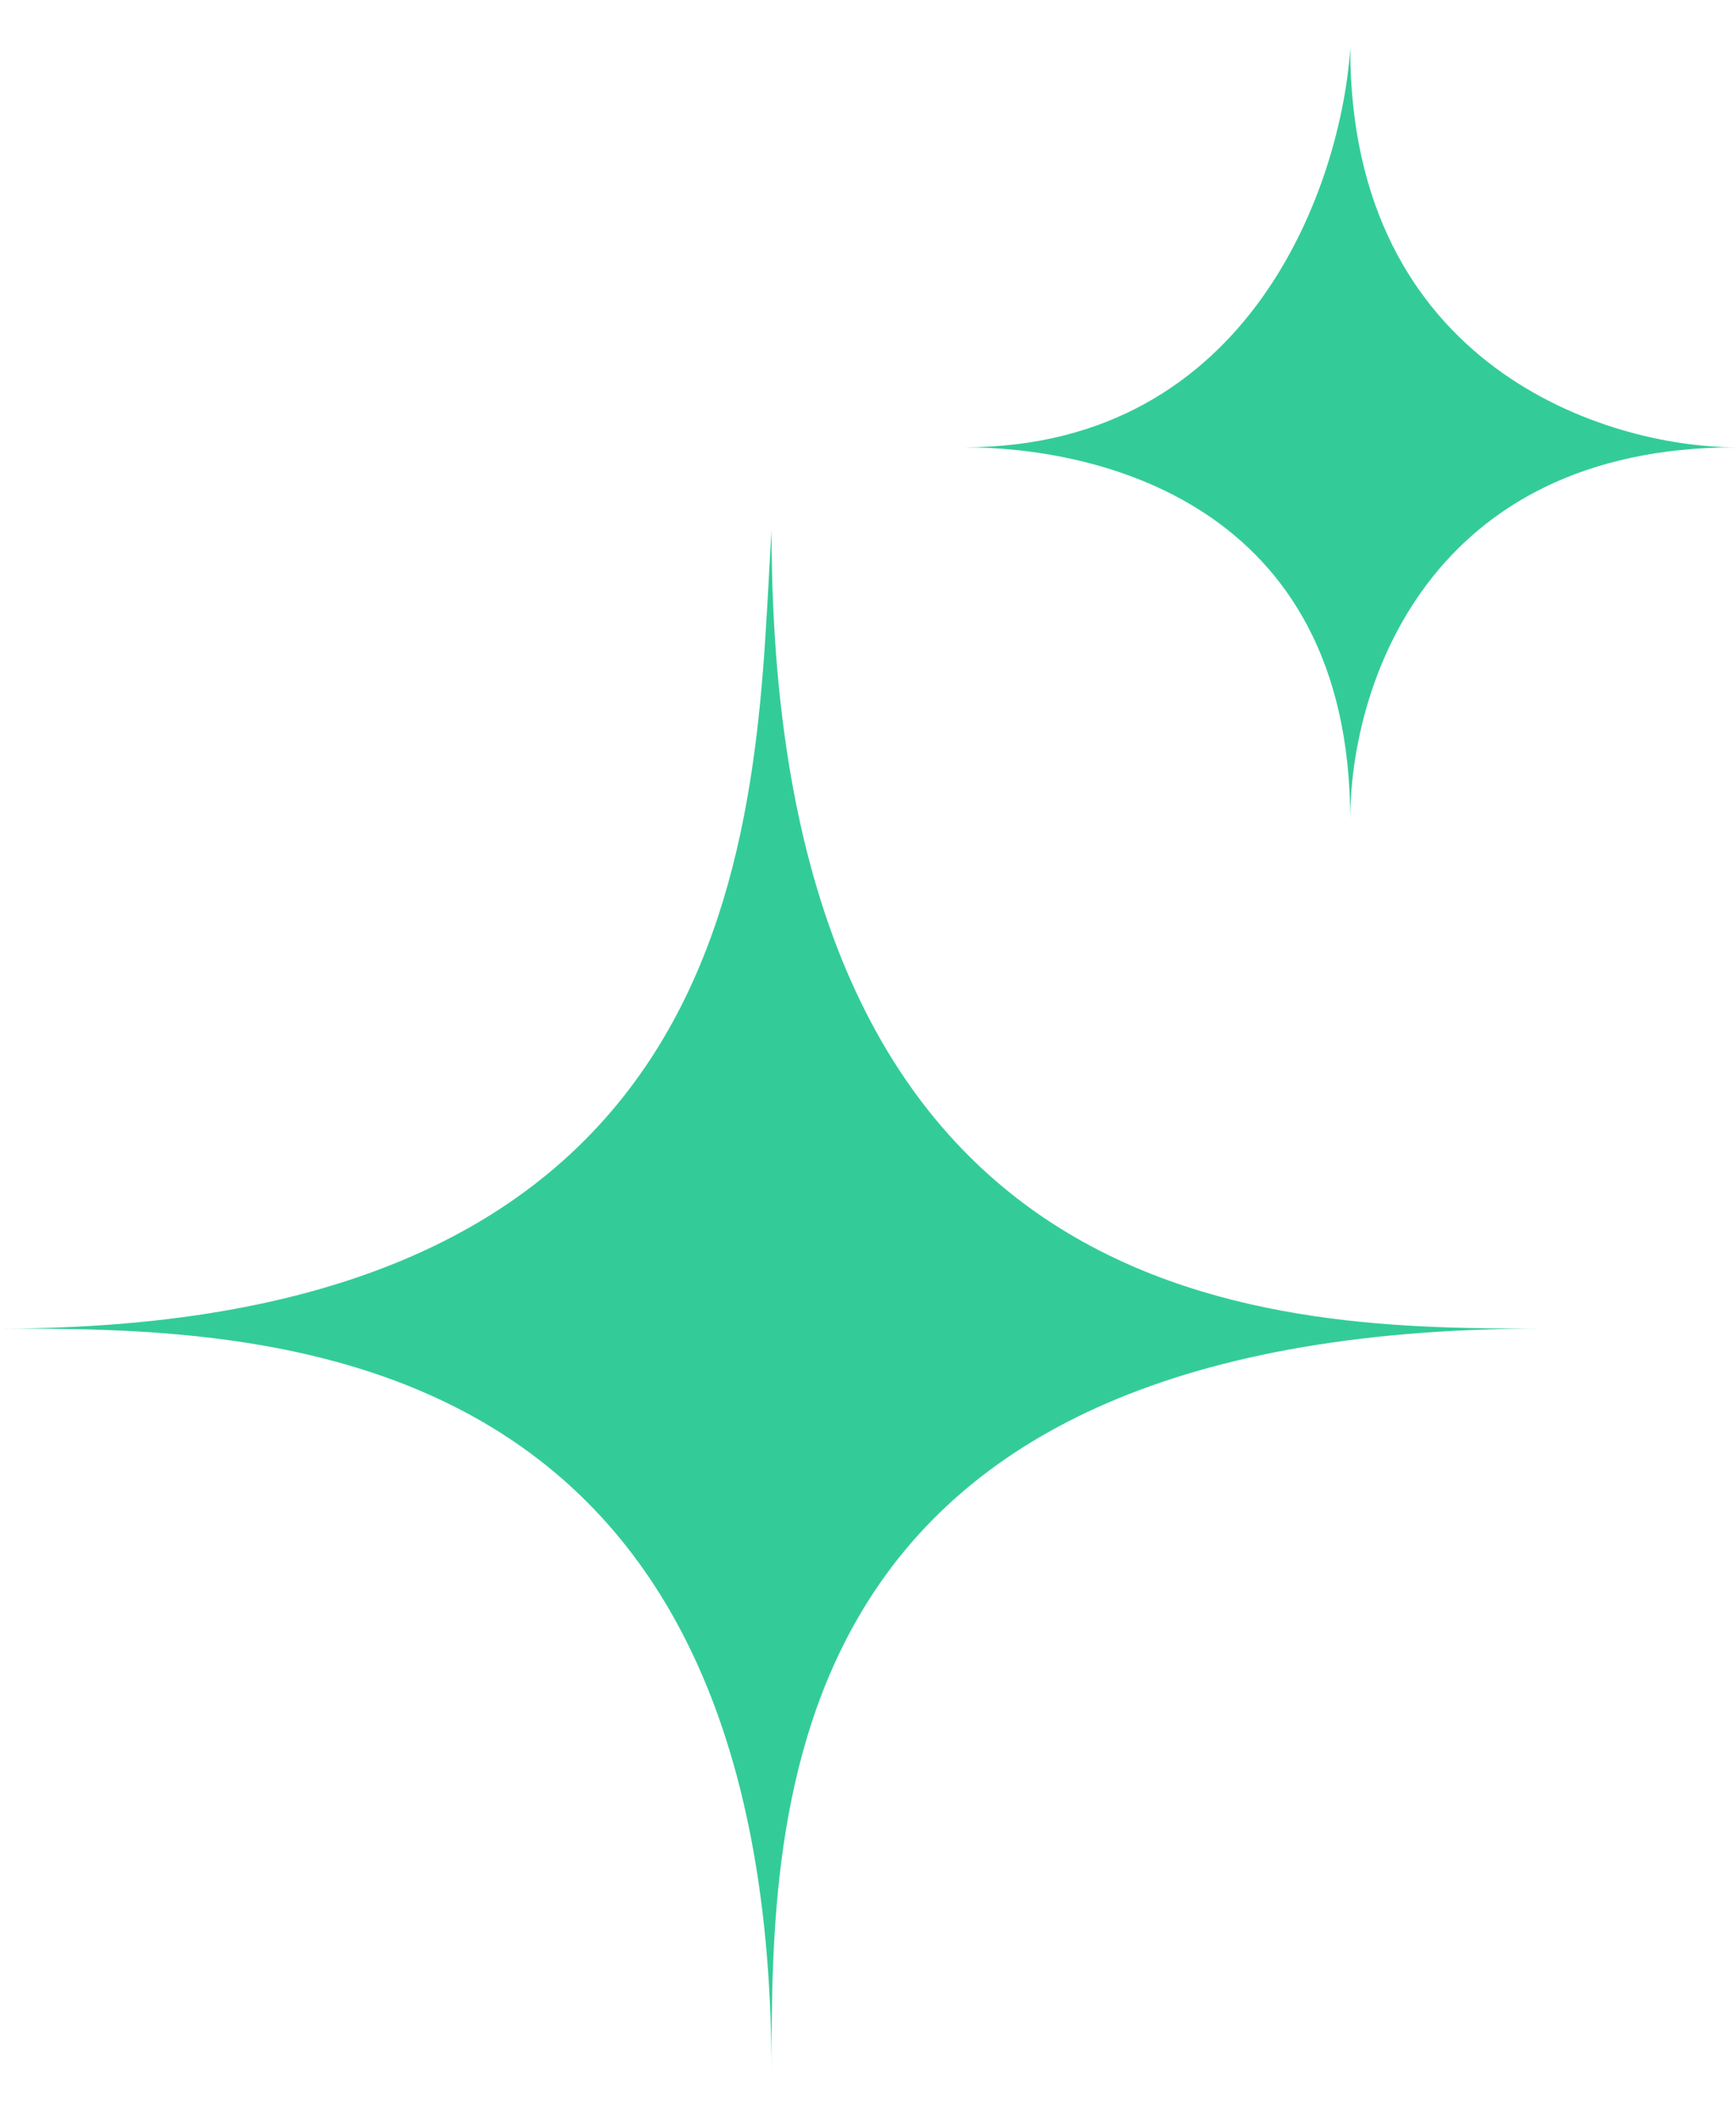 <svg width="18" height="22" viewBox="0 0 18 22" fill="none" xmlns="http://www.w3.org/2000/svg">
<path d="M0 13.776C8 13.776 7.822 8.259 8 5.5C8 13.776 13.333 13.776 16 13.776C8 13.776 8 18.741 8 21.5C8 13.776 2.667 13.776 0 13.776Z" fill="#33CC99"/>
<path d="M10 4.638C12.987 4.638 13.911 1.879 14 0.5C14 3.81 16.667 4.638 18 4.638C14.8 4.638 14 7.121 14 8.5C14 5.19 11.333 4.638 10 4.638Z" fill="#33CC99"/>
</svg>
